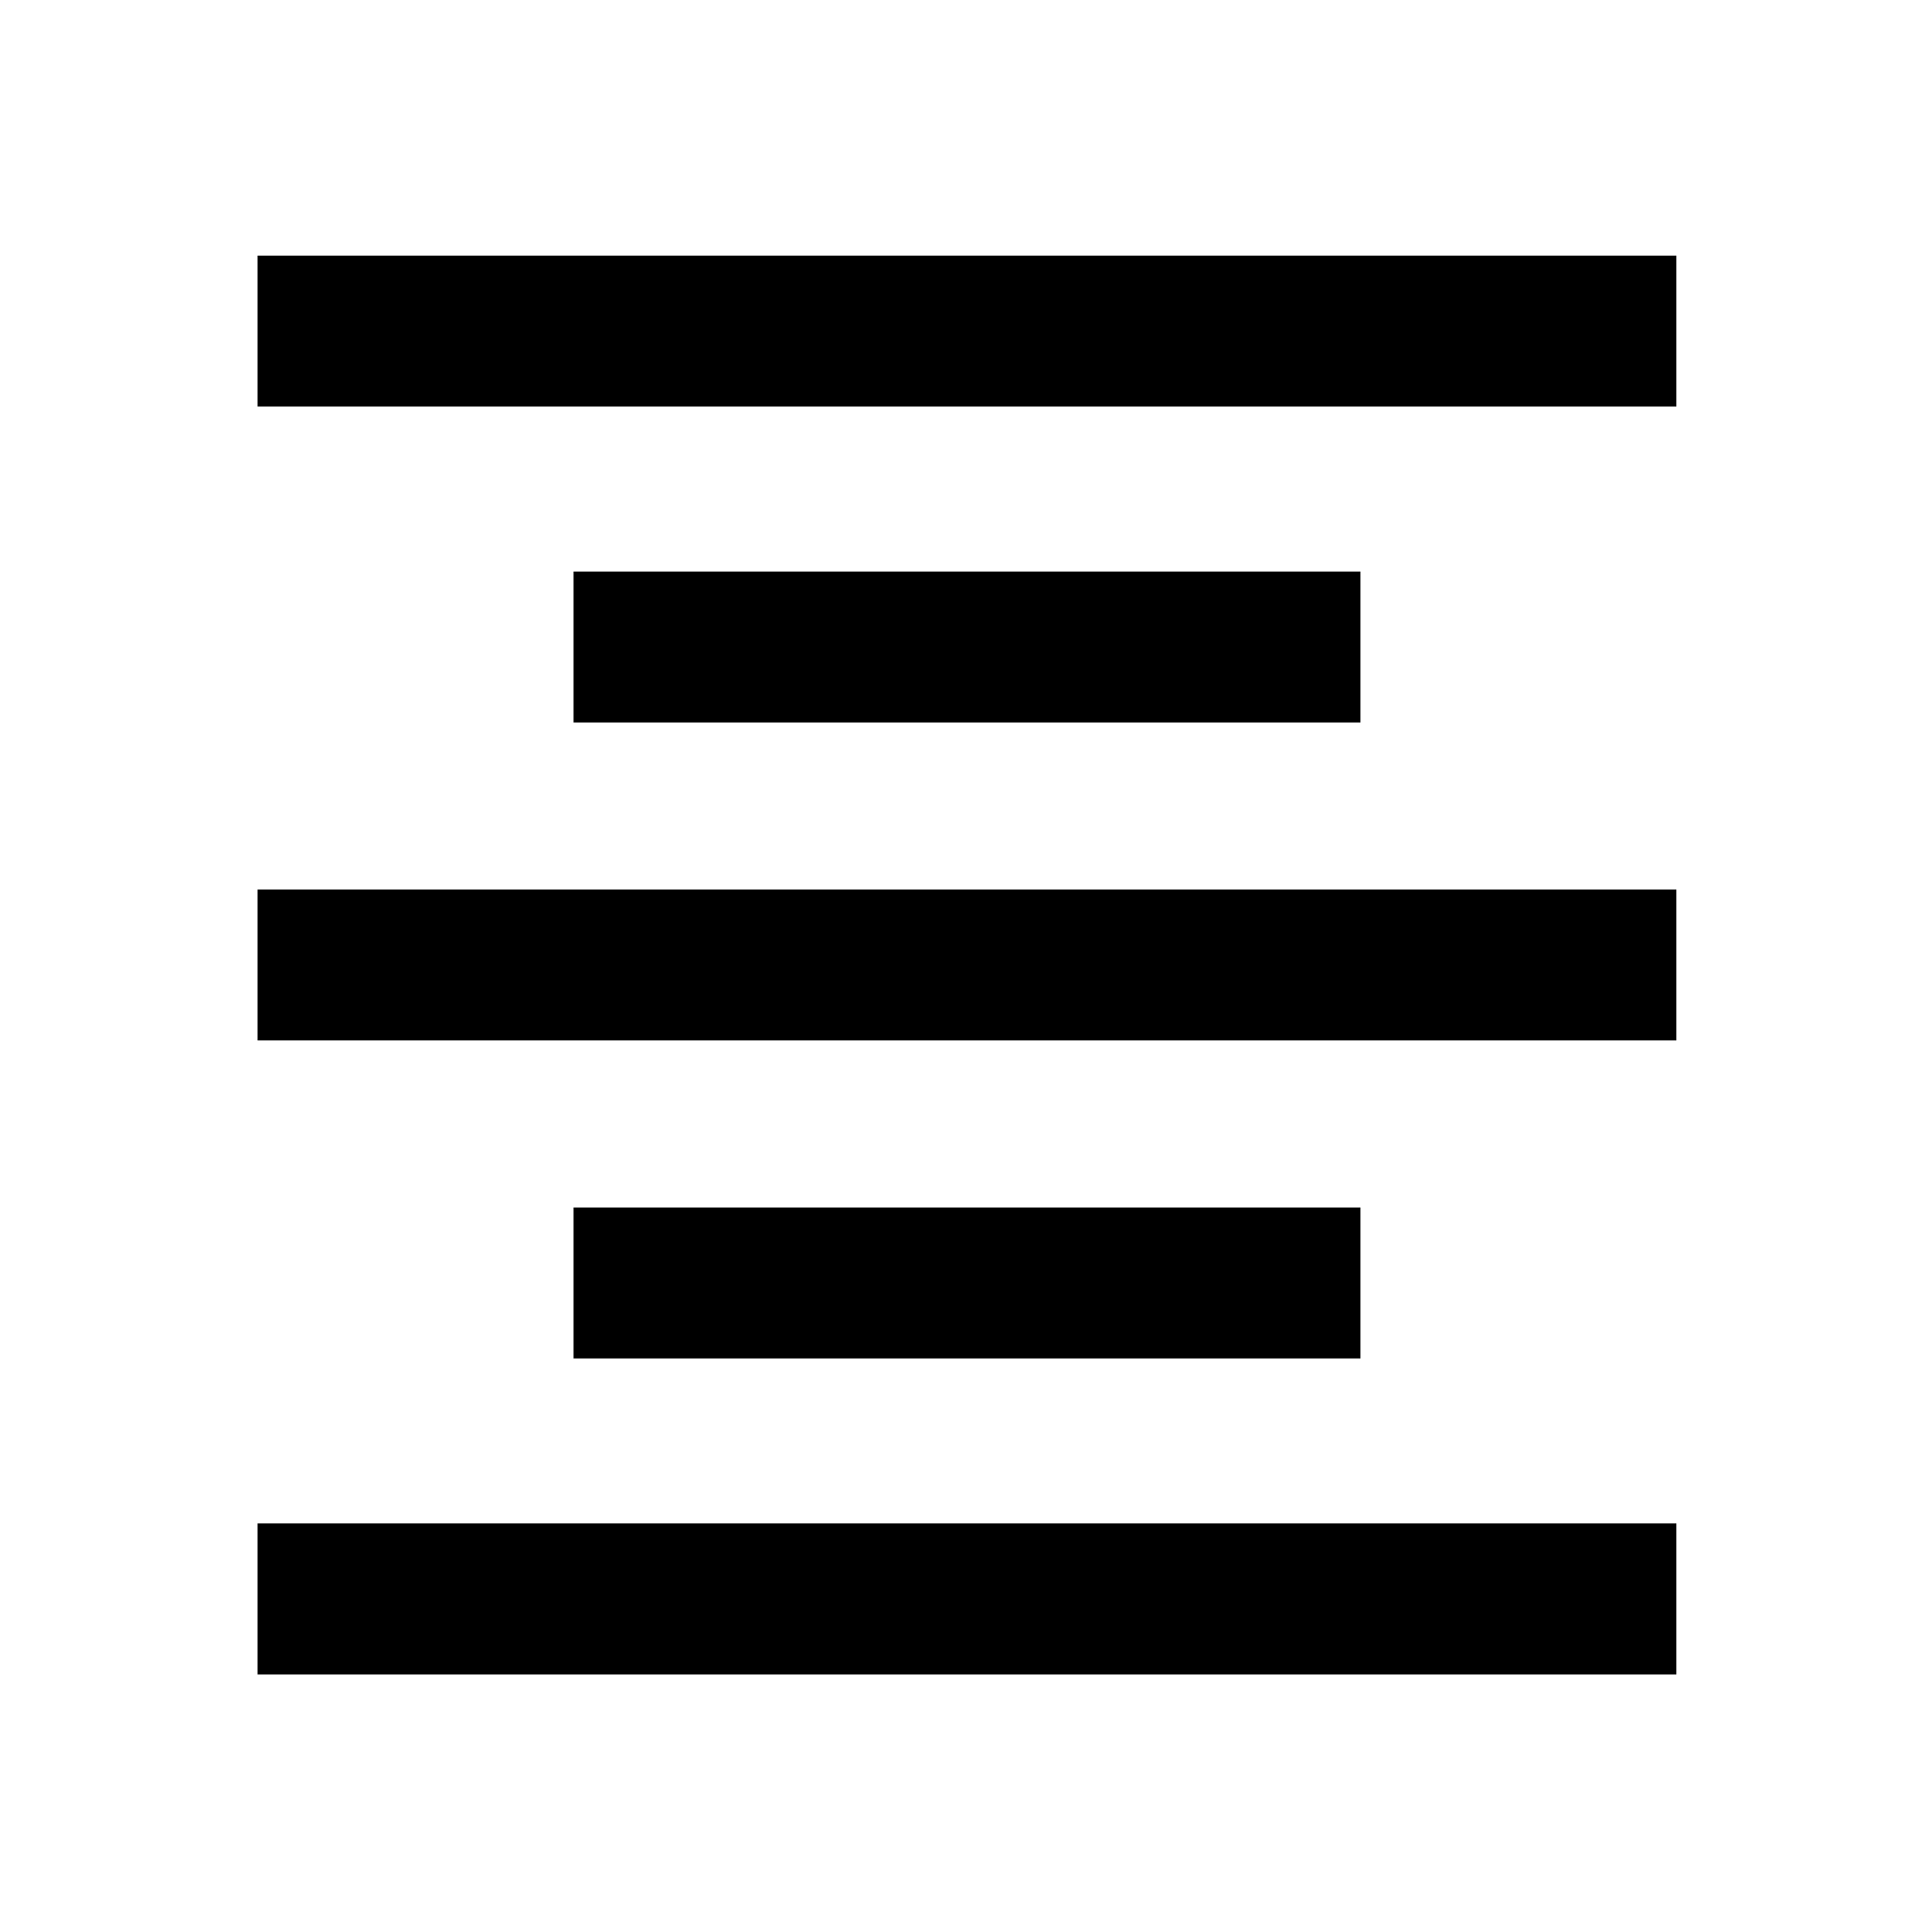 <svg xmlns="http://www.w3.org/2000/svg" height="24" width="24"><path d="M3.2 20.8v-1.875h17.625V20.8Zm3.925-3.925V15H16.9v1.875ZM3.2 12.925V11.05h17.625v1.875Zm3.925-3.95V7.1H16.9v1.875ZM3.2 5.05V3.175h17.625V5.05Z"/></svg>